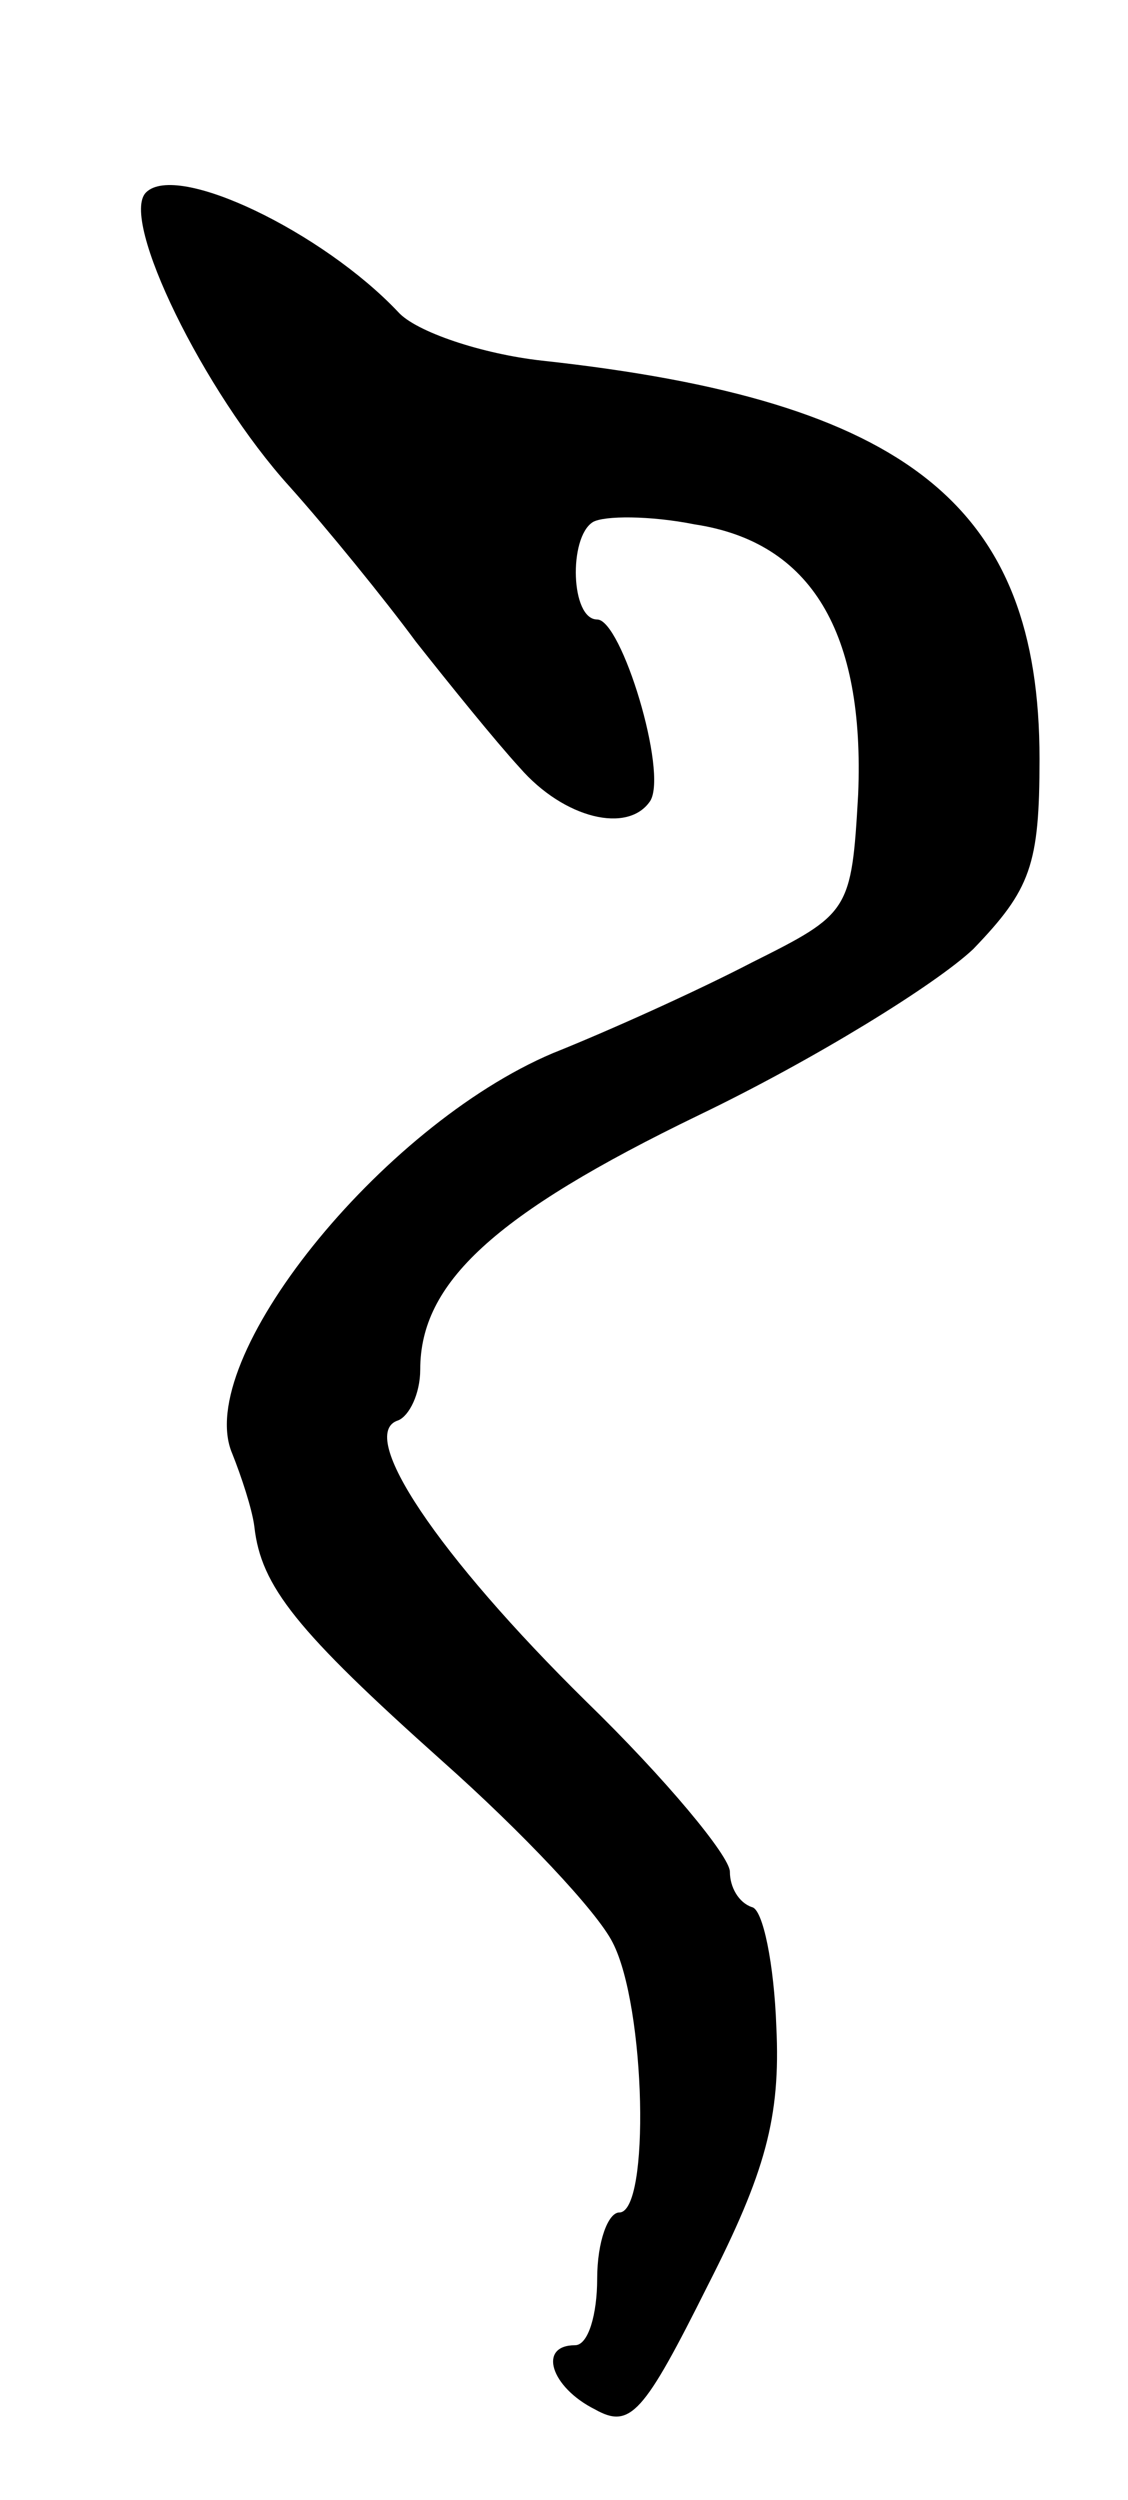 <svg version="1.0" xmlns="http://www.w3.org/2000/svg"
 width="51pt" height="113pt" viewBox="0 0 51 113"
 preserveAspectRatio="xMidYMid meet">
<g transform="translate(0,113) scale(0.1,-0.1)"
fill="#000000" stroke="none">
<path d="M66 1043 c-12 -12 26 -90 65 -133 17 -19 43 -51 57 -70 15 -19 36
-45 47 -57 20 -23 49 -30 59 -15 8 13 -13 82 -24 82 -12 0 -13 37 -2 44 5 3
26 3 46 -1 53 -8 77 -49 74 -122 -3 -53 -4 -54 -48 -76 -25 -13 -65 -31 -90
-41 -78 -33 -163 -139 -145 -181 4 -10 9 -25 10 -33 3 -27 19 -47 85 -106 36
-32 70 -68 77 -82 15 -29 17 -122 3 -122 -5 0 -10 -13 -10 -30 0 -16 -4 -30
-10 -30 -17 0 -11 -19 9 -29 16 -9 22 -2 51 56 26 51 33 76 31 117 -1 28 -6
53 -11 54 -6 2 -10 9 -10 16 0 7 -29 42 -65 77 -67 66 -104 121 -85 127 5 2
10 12 10 23 0 39 33 70 126 115 52 25 107 59 124 75 26 27 30 38 30 86 0 114
-59 162 -225 180 -27 3 -57 13 -65 22 -34 36 -100 68 -114 54z"/>
</g>
</svg>
